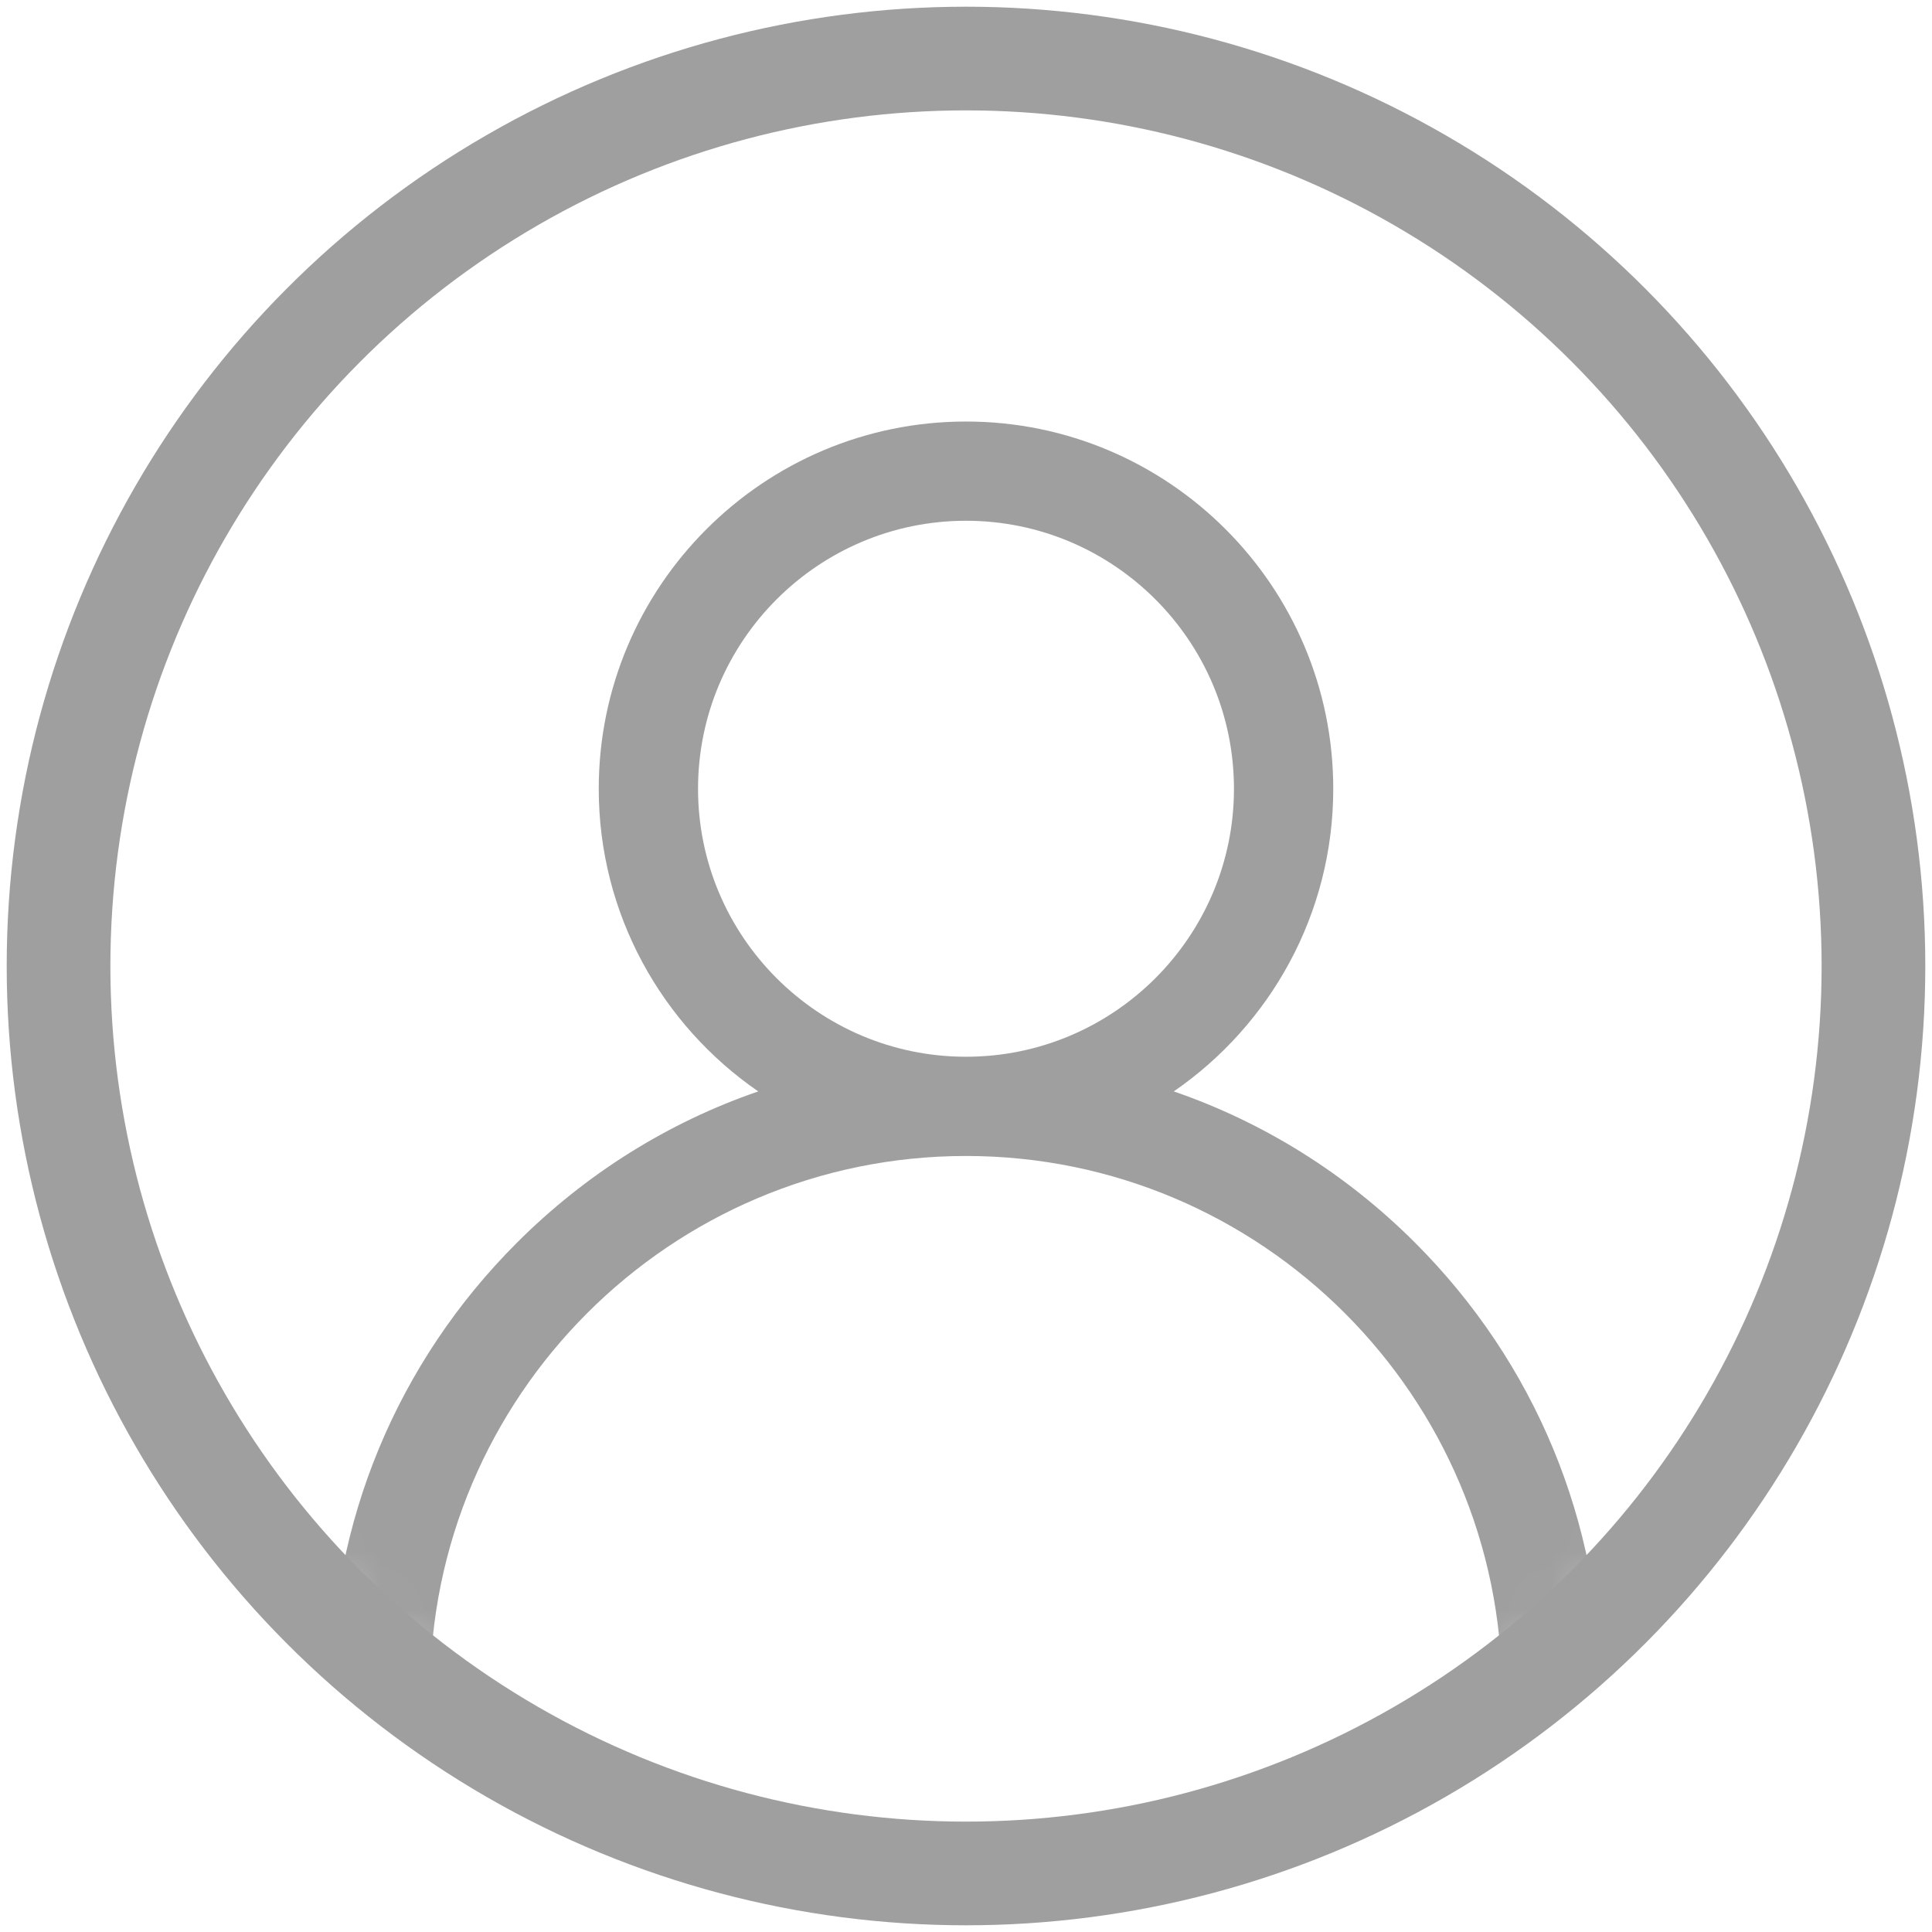 <?xml version="1.0" encoding="UTF-8"?>
<svg width="33px" height="33px" viewBox="0 0 33 33" version="1.1" xmlns="http://www.w3.org/2000/svg" xmlns:xlink="http://www.w3.org/1999/xlink">
    <!-- Generator: Sketch 58 (84663) - https://sketch.com -->
    <title>user_icon</title>
    <desc>Created with Sketch.</desc>
    <defs>
        <circle id="path-1" cx="15.5" cy="15.5" r="15.5"></circle>
    </defs>
    <g id="Pruebas" stroke="none" stroke-width="1" fill="none" fill-rule="evenodd">
        <g id="Common-elements" transform="translate(-170, -3106)">
            <g id="user_icon" transform="translate(171, 3107)">
                <g id="Shape">
                    <mask id="mask-2" fill="white">
                        <use xlink:href="#path-1"></use>
                    </mask>
                    <use id="Mask" stroke="#9F9F9F" stroke-width="1.771" xlink:href="#path-1"></use>
                    <path d="M23.172,20.228 C21.99,19.046 20.584,18.171 19.049,17.642 C20.693,16.51 21.773,14.615 21.773,12.473 C21.773,9.014 18.959,6.2 15.5,6.2 C12.041,6.2 9.227,9.014 9.227,12.473 C9.227,14.615 10.307,16.51 11.951,17.642 C10.416,18.171 9.01,19.046 7.828,20.228 C5.779,22.277 4.65,25.002 4.65,27.9 L6.345,27.9 C6.345,22.852 10.452,18.745 15.5,18.745 C20.548,18.745 24.655,22.852 24.655,27.9 L26.35,27.9 C26.35,25.002 25.221,22.277 23.172,20.228 Z M15.5,17.05 C12.976,17.05 10.923,14.997 10.923,12.473 C10.923,9.949 12.976,7.895 15.5,7.895 C18.024,7.895 20.077,9.949 20.077,12.473 C20.077,14.997 18.024,17.05 15.5,17.05 Z" fill="#9F9F9F" fill-rule="nonzero" mask="url(#mask-2)"></path>
                </g>
            </g>
        </g>
    </g>
</svg>